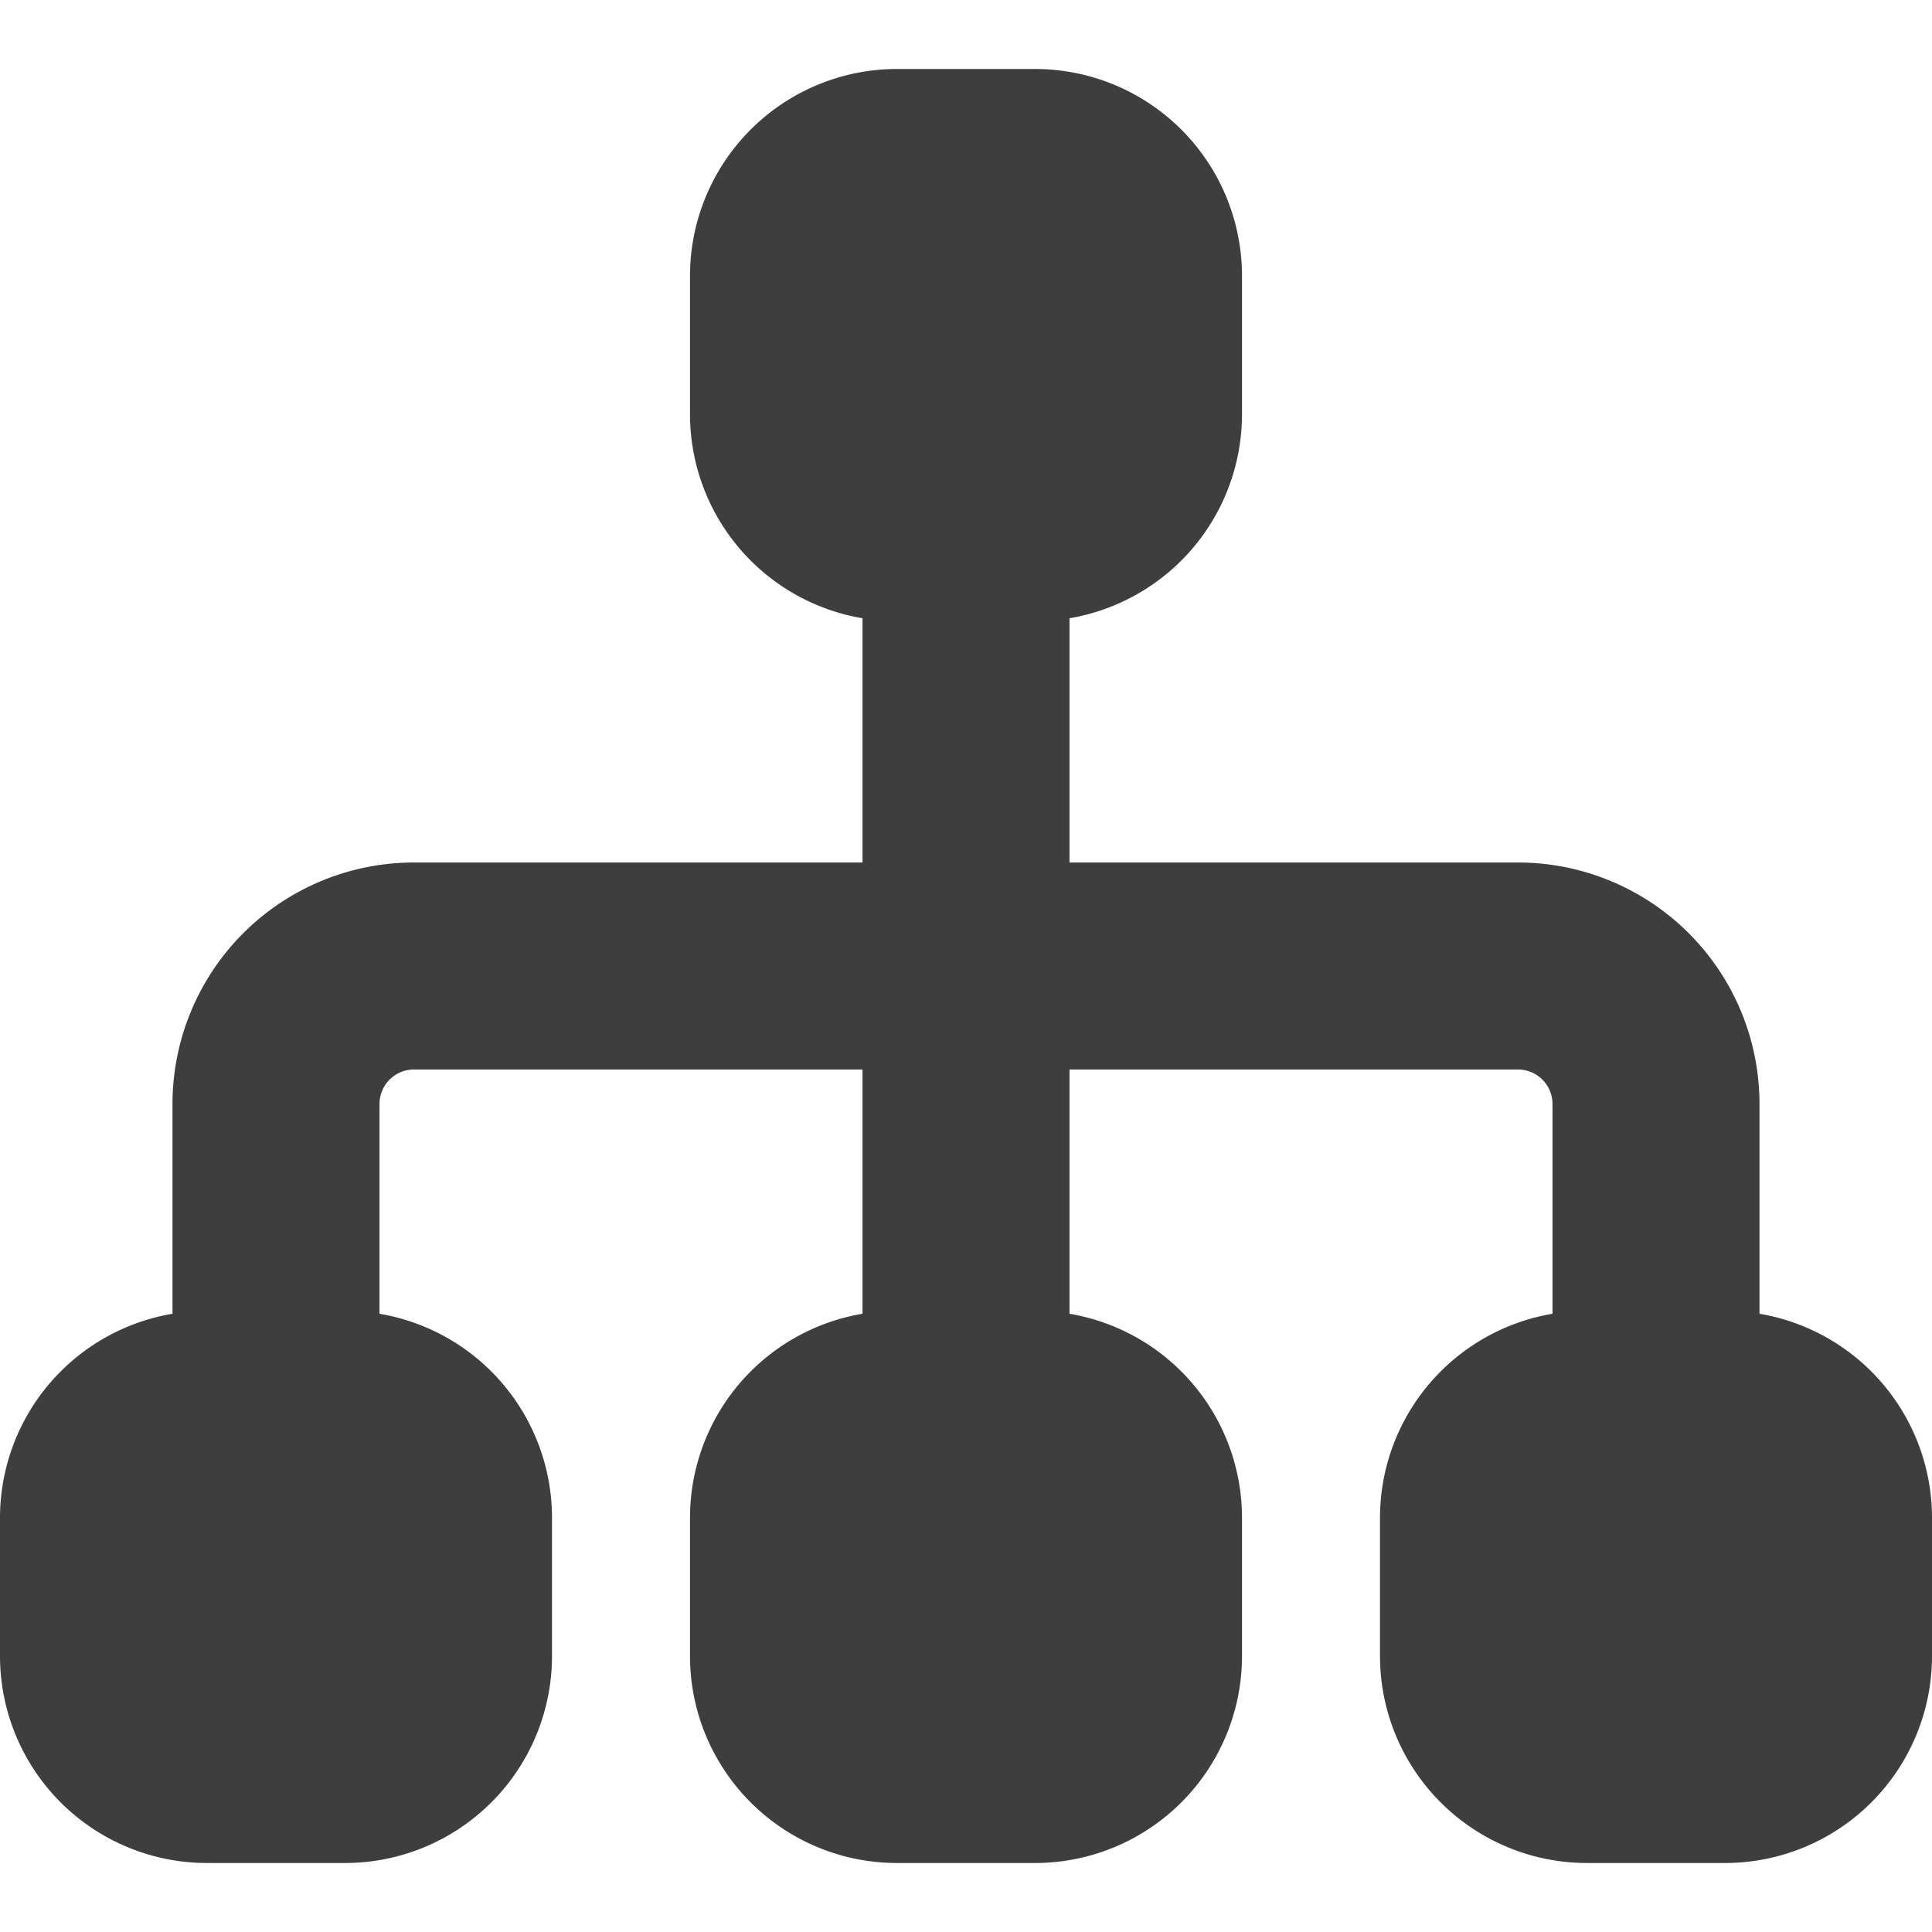 <svg xmlns="http://www.w3.org/2000/svg" fill="none" viewBox="0 0 14 14"><g id="hierarchy-2--node-organization-links-structure-link-nodes-network-hierarchy"><path id="Union" fill="#3e3e3e" fill-rule="evenodd" d="M6.5.5A1.5 1.5 0 0 0 5 2v1a1.5 1.5 0 0 0 1.25 1.48v1.77H3A1.75 1.75 0 0 0 1.25 8v1.52A1.5 1.5 0 0 0 0 11v1a1.5 1.5 0 0 0 1.5 1.5h1A1.5 1.5 0 0 0 4 12v-1a1.5 1.5 0 0 0-1.25-1.48V8A.25.25 0 0 1 3 7.75h3.25v1.77A1.5 1.5 0 0 0 5 11v1a1.5 1.5 0 0 0 1.5 1.5h1A1.5 1.5 0 0 0 9 12v-1a1.5 1.5 0 0 0-1.25-1.48V7.75H11a.25.25 0 0 1 .25.25v1.52A1.5 1.5 0 0 0 10 11v1a1.5 1.5 0 0 0 1.5 1.5h1A1.5 1.5 0 0 0 14 12v-1a1.5 1.5 0 0 0-1.25-1.48V8A1.75 1.75 0 0 0 11 6.25H7.75V4.48A1.5 1.5 0 0 0 9 3V2A1.5 1.5 0 0 0 7.5.5h-1Z" clip-rule="evenodd"></path></g></svg>